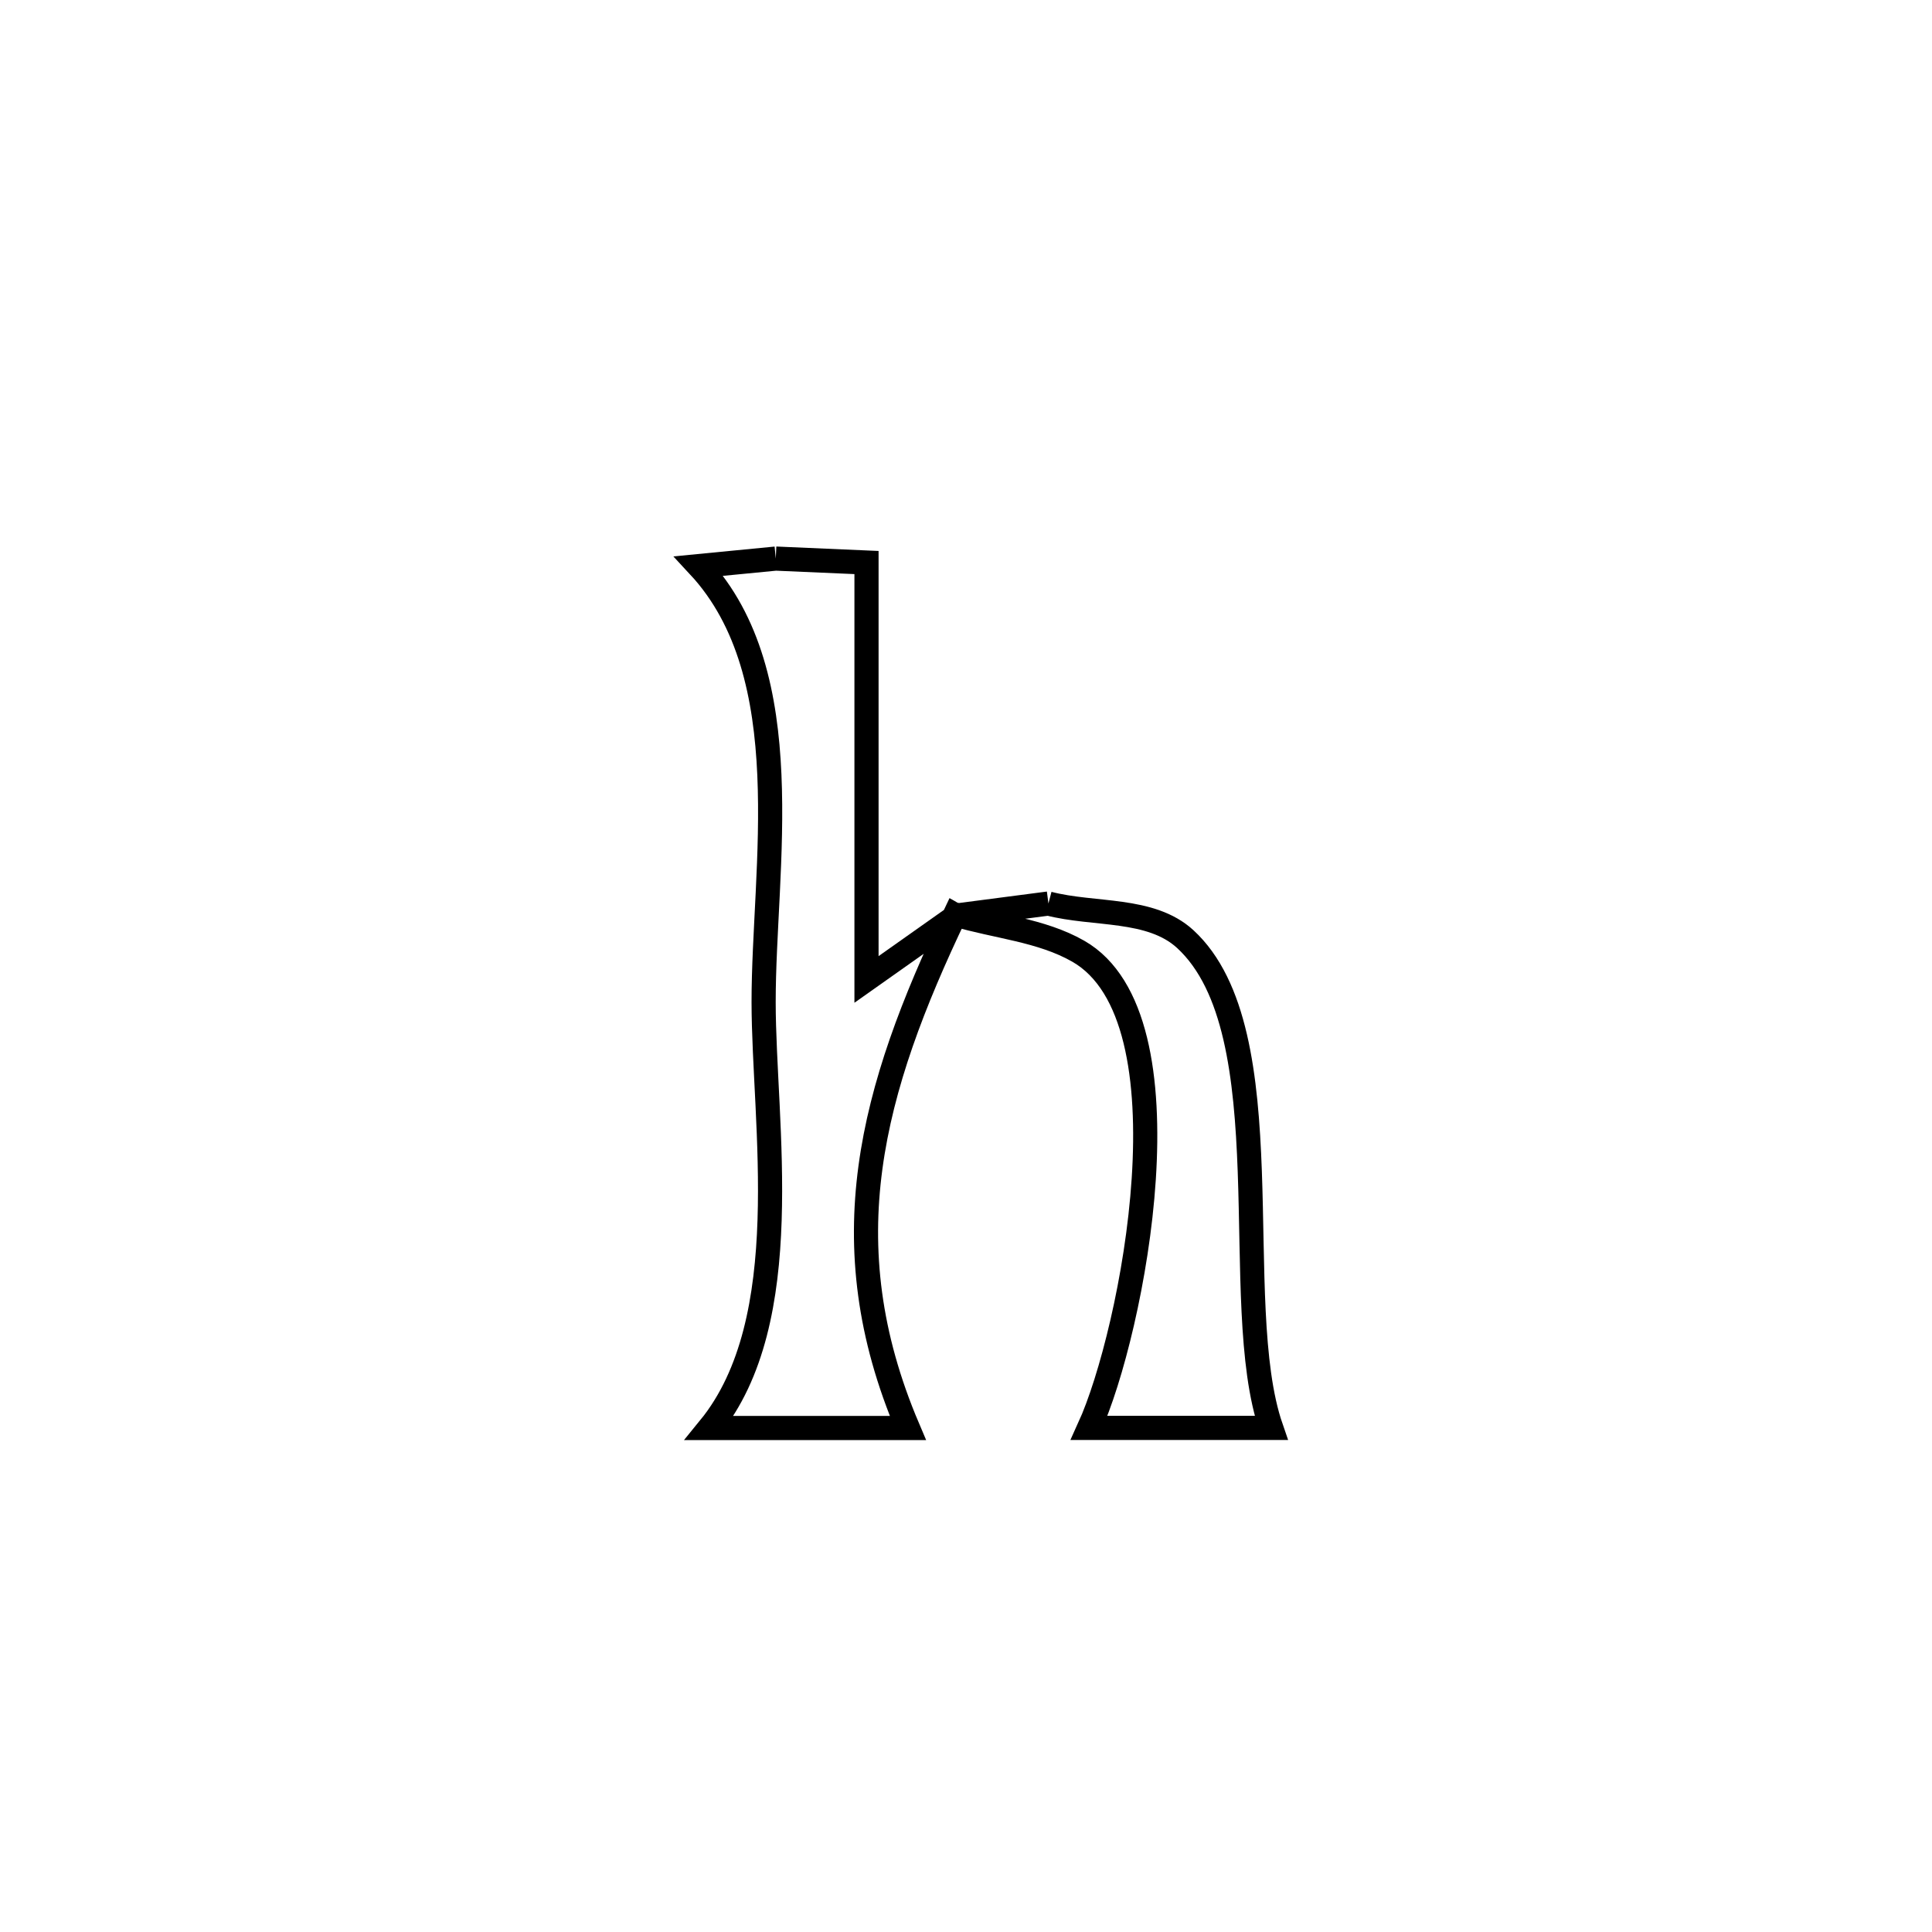 <svg xmlns="http://www.w3.org/2000/svg" viewBox="0.0 0.0 24.0 24.0" height="200px" width="200px"><path fill="none" stroke="black" stroke-width=".3" stroke-opacity="1.0"  filling="0" d="M9.637 6.939 L9.637 6.939 C10.013 6.956 10.389 6.972 10.764 6.988 L10.764 6.988 C10.764 8.714 10.764 10.441 10.764 12.167 L10.764 12.167 C11.139 11.902 11.514 11.637 11.889 11.372 L11.889 11.372 C11.881 11.367 11.873 11.363 11.865 11.359 L11.865 11.359 C10.823 13.542 10.297 15.433 11.278 17.739 L11.278 17.739 C10.456 17.739 9.635 17.739 8.813 17.739 L8.813 17.739 C9.907 16.398 9.487 13.962 9.486 12.449 C9.485 10.78 9.946 8.393 8.681 7.032 L8.681 7.032 C9 7.001 9.319 6.97 9.637 6.939 L9.637 6.939"></path>
<path fill="none" stroke="black" stroke-width=".3" stroke-opacity="1.0"  filling="0" d="M13.024 11.224 L13.024 11.224 C13.591 11.372 14.293 11.27 14.724 11.666 C15.977 12.82 15.252 16.178 15.791 17.738 L15.791 17.738 C15.038 17.738 14.284 17.738 13.53 17.738 L13.53 17.738 C14.069 16.555 14.845 12.644 13.394 11.816 C12.932 11.552 12.375 11.512 11.865 11.359 L11.889 11.372 C12.267 11.323 12.645 11.273 13.024 11.224 L13.024 11.224"></path></svg>